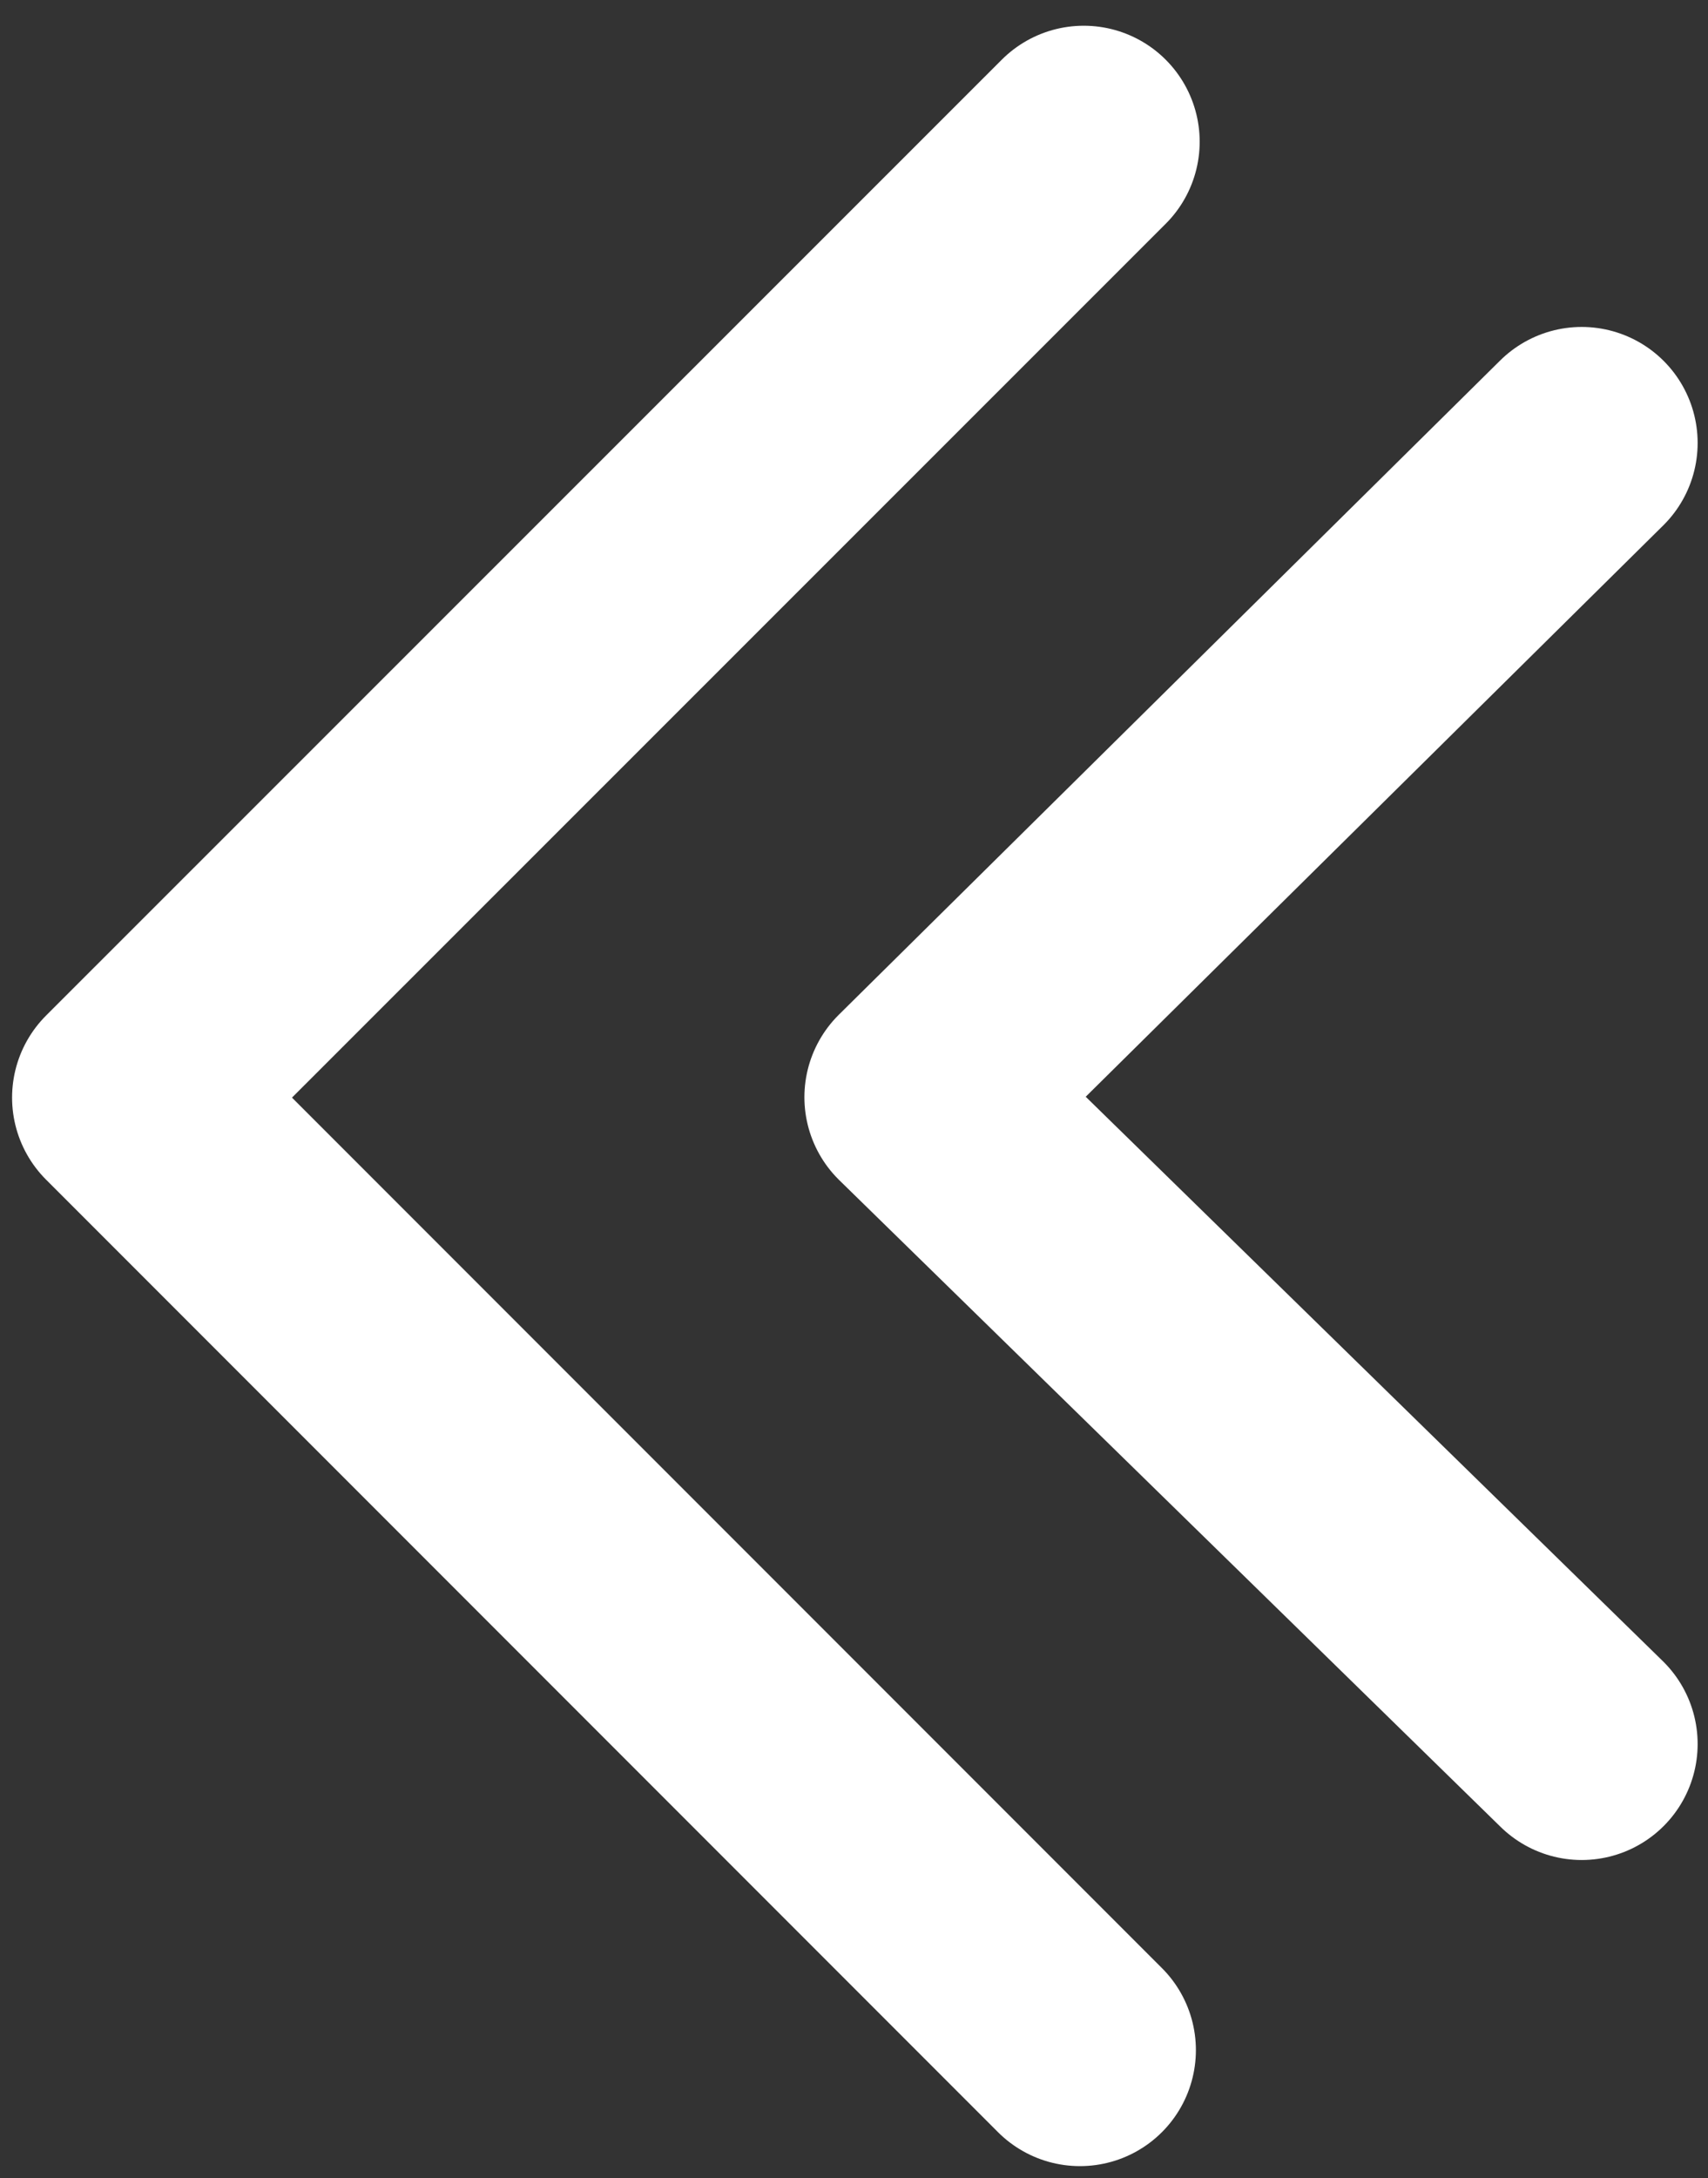 <svg id="Слой_1" data-name="Слой 1" xmlns="http://www.w3.org/2000/svg" viewBox="0 0 736.62 938.77"><rect x="0" y="0" width="736.62" height="938.77" fill="#333333" stroke="none"/><defs><style>.cls-1{fill:none;stroke:#fff;stroke-linecap:round;stroke-linejoin:round;stroke-width:100px;}</style></defs><polyline class="cls-1" points="467.39 61.09 55.21 473.08 465.76 883.63"/><polyline class="cls-1" points="682.15 190.92 396.92 472.92 682.15 751.69"/></svg>